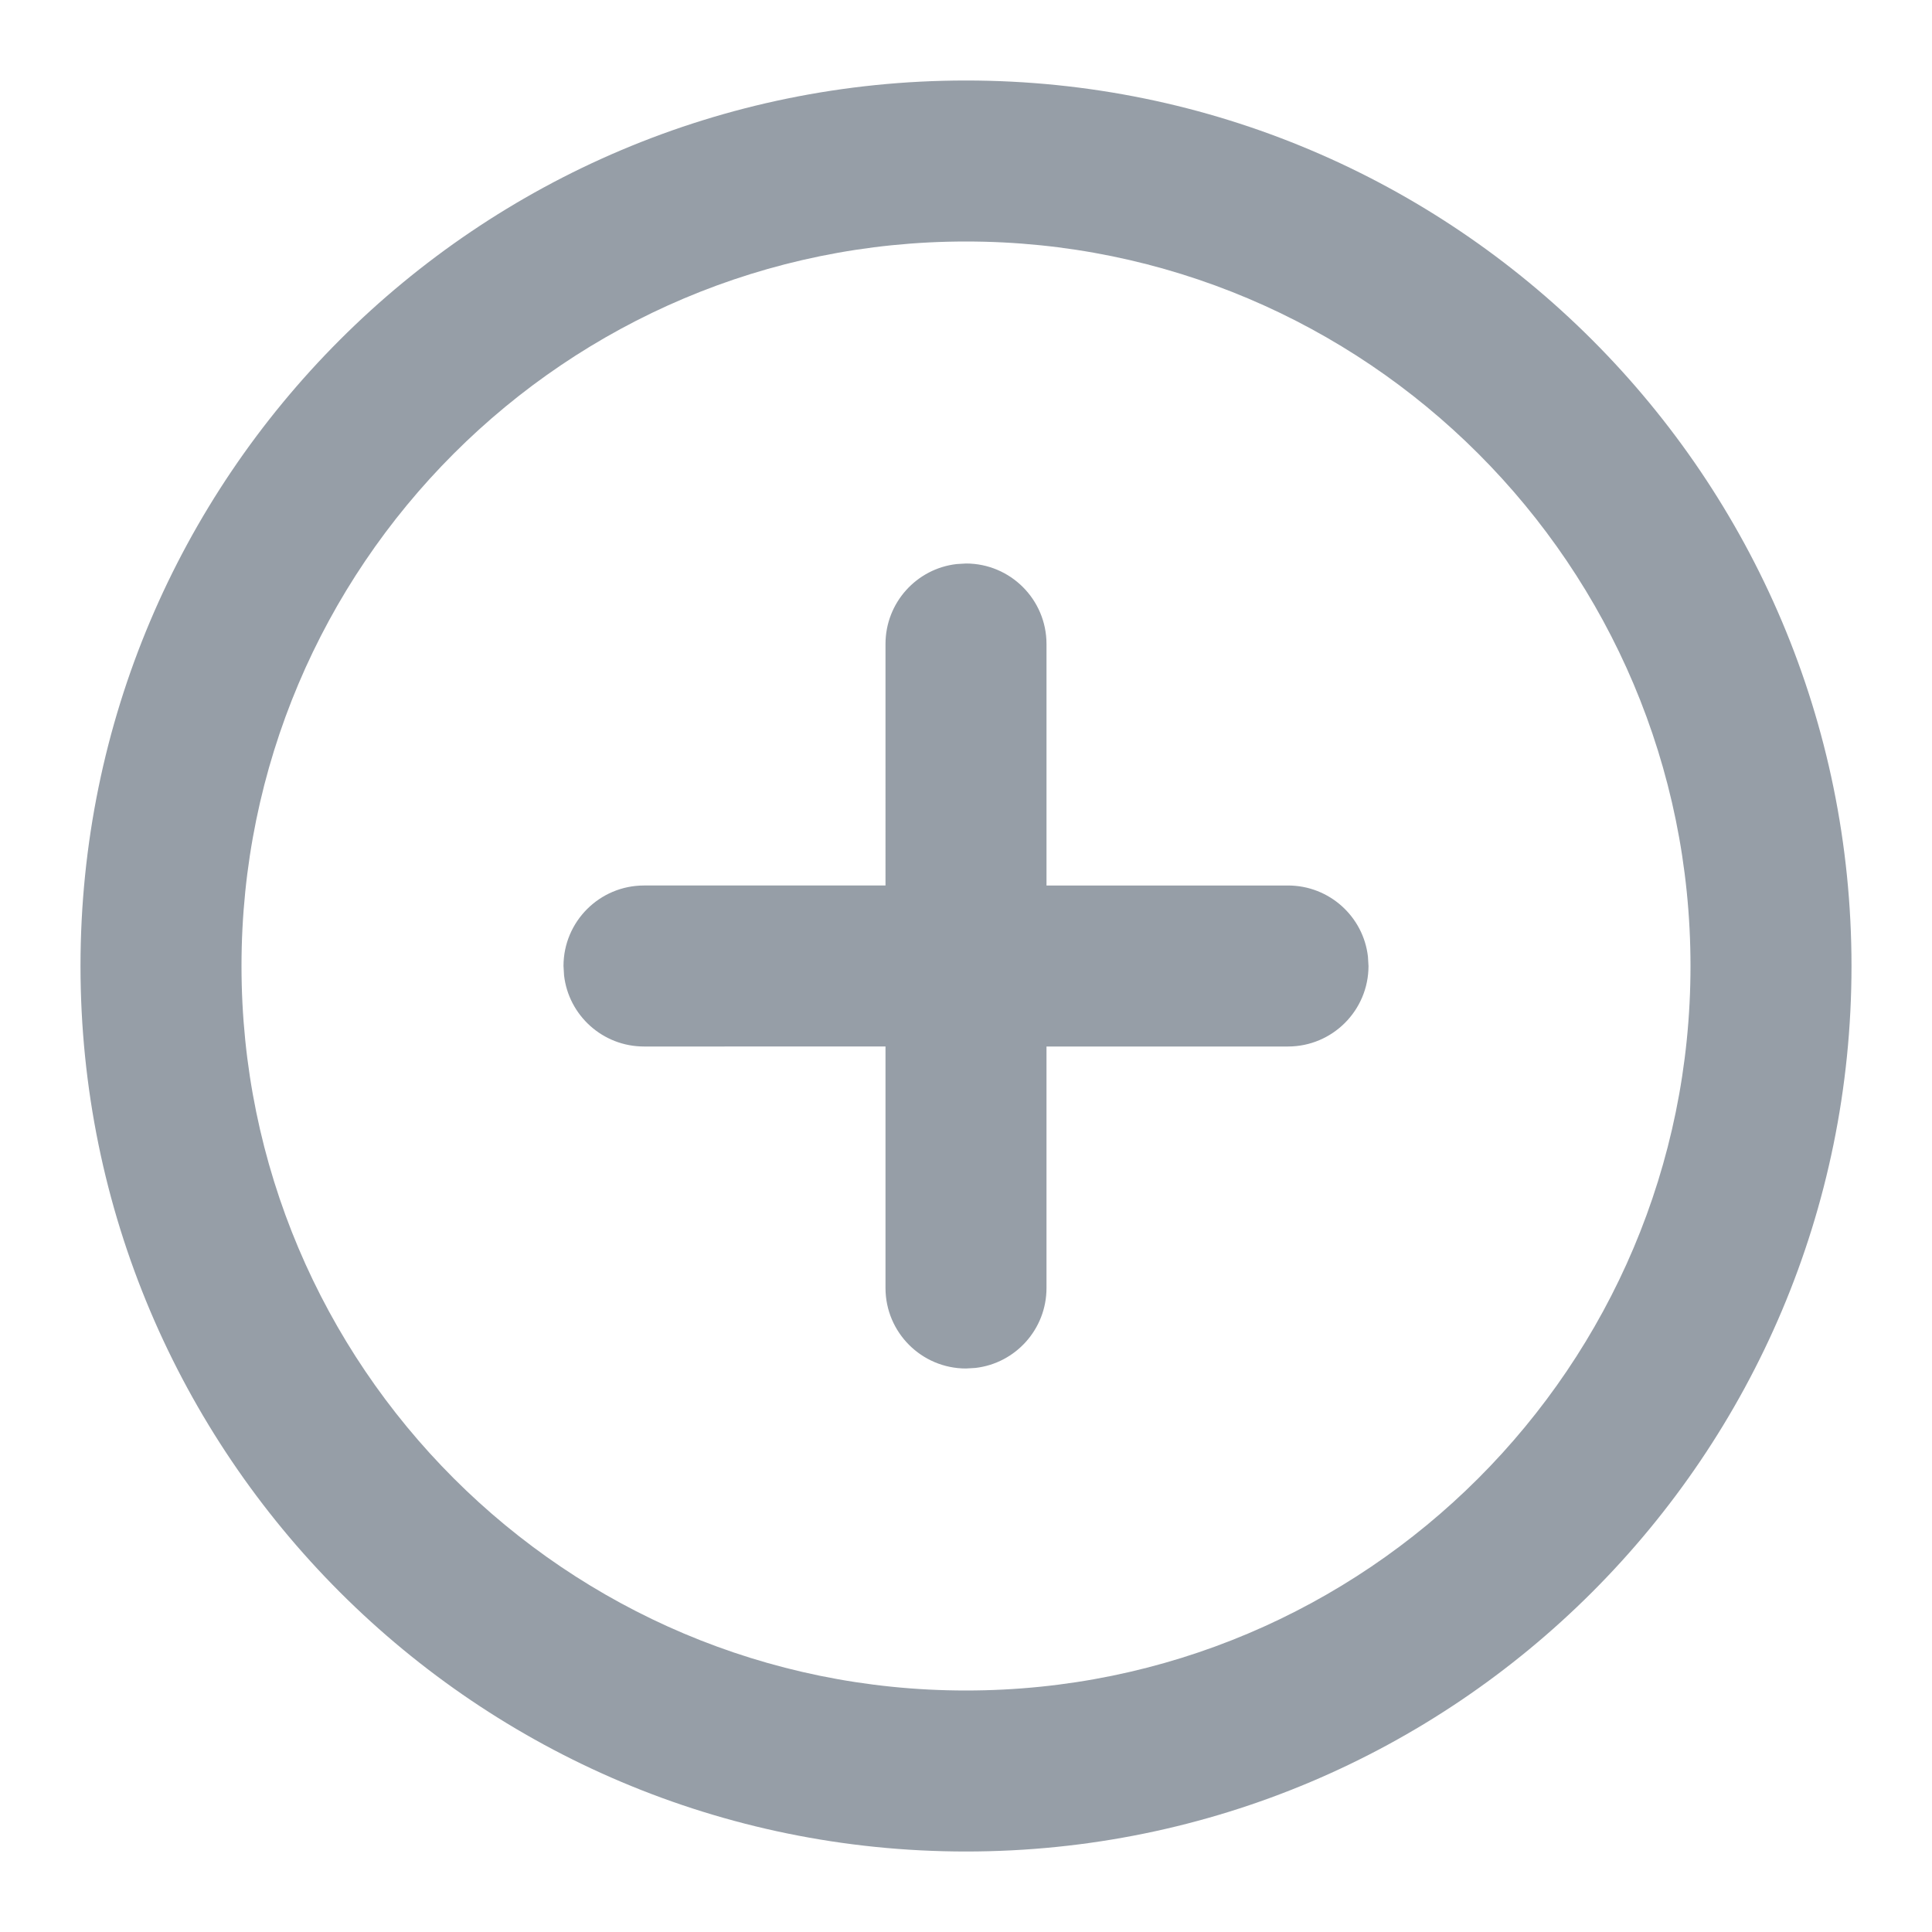 <svg xmlns="http://www.w3.org/2000/svg" width="24" height="24" viewBox="0 0 24 24">
  <path fill="#969EA7" d="M12 1c6.075 0 11 4.925 11 11 0 6.075-4.925 11-11 11-6.075 0-11-4.925-11-11C1 5.925 5.925 1 12 1zm0 2c-4.971 0-9 4.029-9 9 0 4.971 4.029 9 9 9 4.971 0 9-4.029 9-9 0-4.971-4.029-9-9-9zm0 4c.552 0 1 .448 1 1v3h3c.513 0 .936.386.993.883L17 12c0 .552-.448 1-1 1h-3v3c0 .513-.386.936-.883.993L12 17c-.552 0-1-.448-1-1v-3H8c-.513 0-.936-.386-.993-.883L7 12c0-.552.448-1 1-1h3V8c0-.513.386-.936.883-.993z"/>
</svg>
